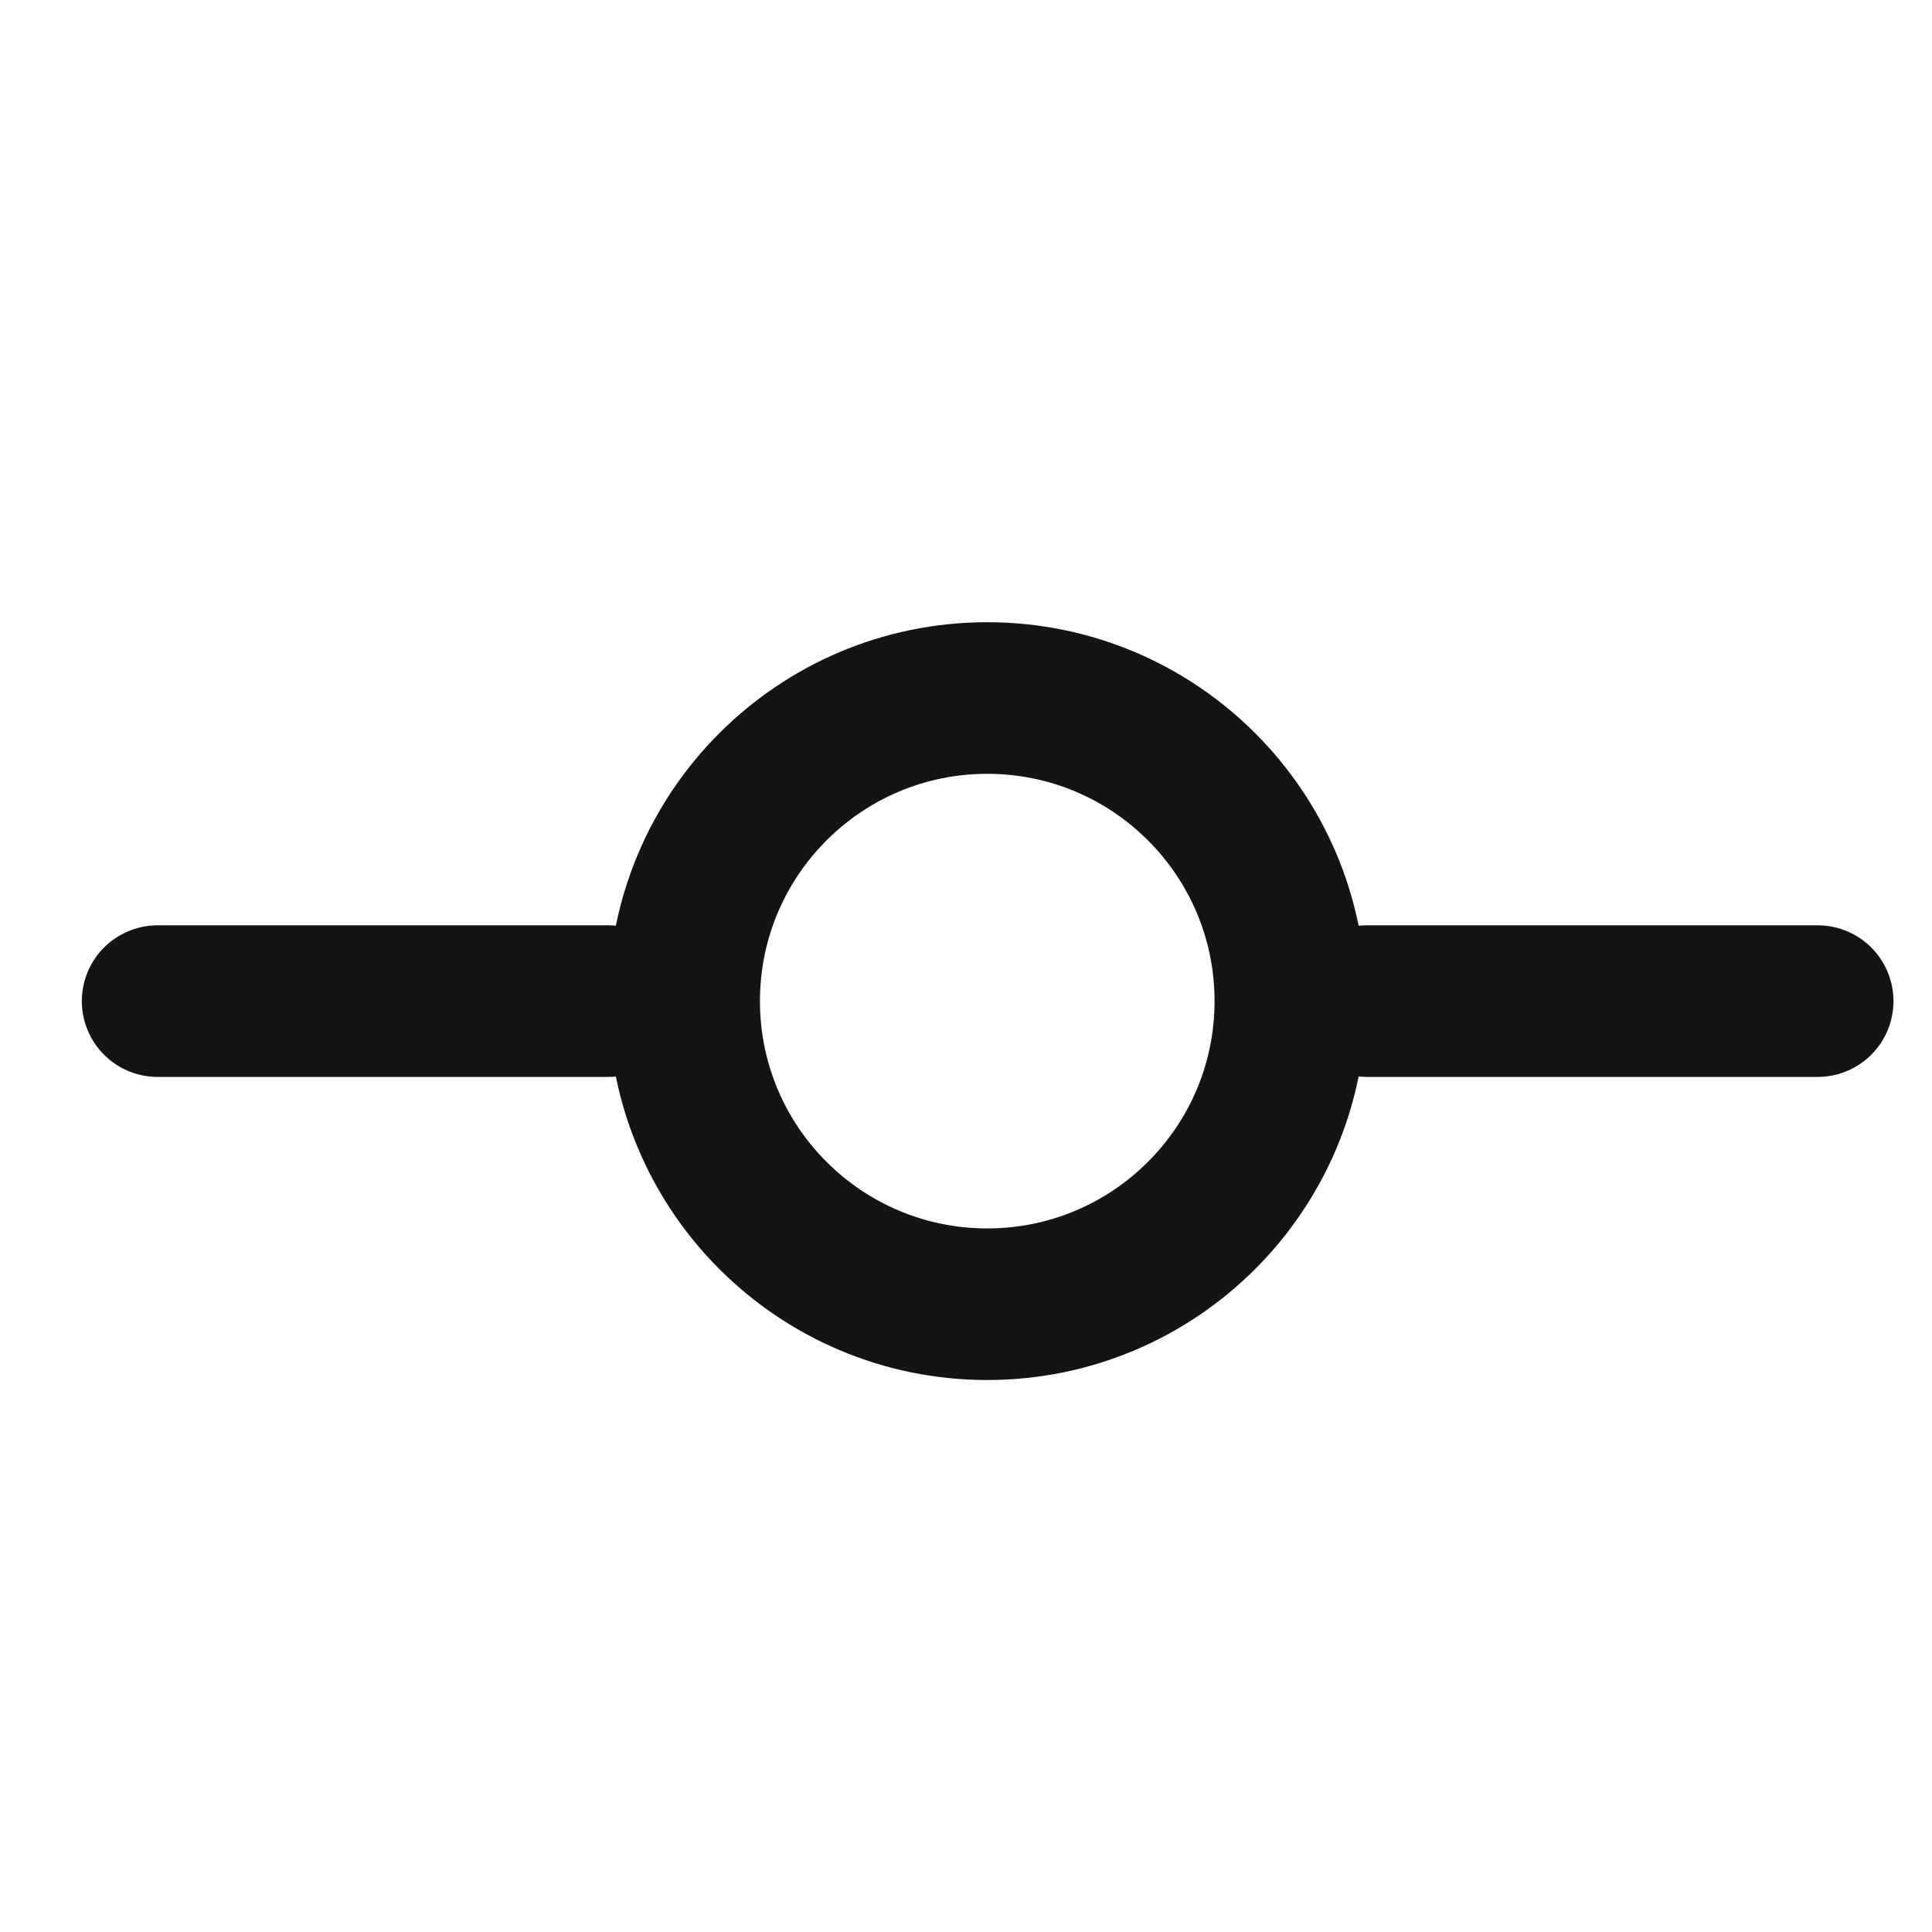 <svg width="17" height="17" viewBox="0 0 17 17" fill="none" xmlns="http://www.w3.org/2000/svg">
<g clip-path="url(#clip0_481_2076)">
<path d="M8.687 11.476C10.16 11.476 11.354 10.282 11.354 8.809C11.354 7.336 10.16 6.142 8.687 6.142C7.214 6.142 6.02 7.336 6.02 8.809C6.02 10.282 7.214 11.476 8.687 11.476Z" stroke="#141413" stroke-width="1.334" stroke-linecap="round" stroke-linejoin="round"/>
<path d="M1.387 8.809H5.354" stroke="#141413" stroke-width="1.334" stroke-linecap="round" stroke-linejoin="round"/>
<path d="M12.027 8.809H15.994" stroke="#141413" stroke-width="1.334" stroke-linecap="round" stroke-linejoin="round"/>
</g>
<defs>
<clipPath id="clip0_481_2076">
<rect width="16" height="16" fill="white" transform="translate(0.687 0.809)"/>
</clipPath>
</defs>
</svg>
